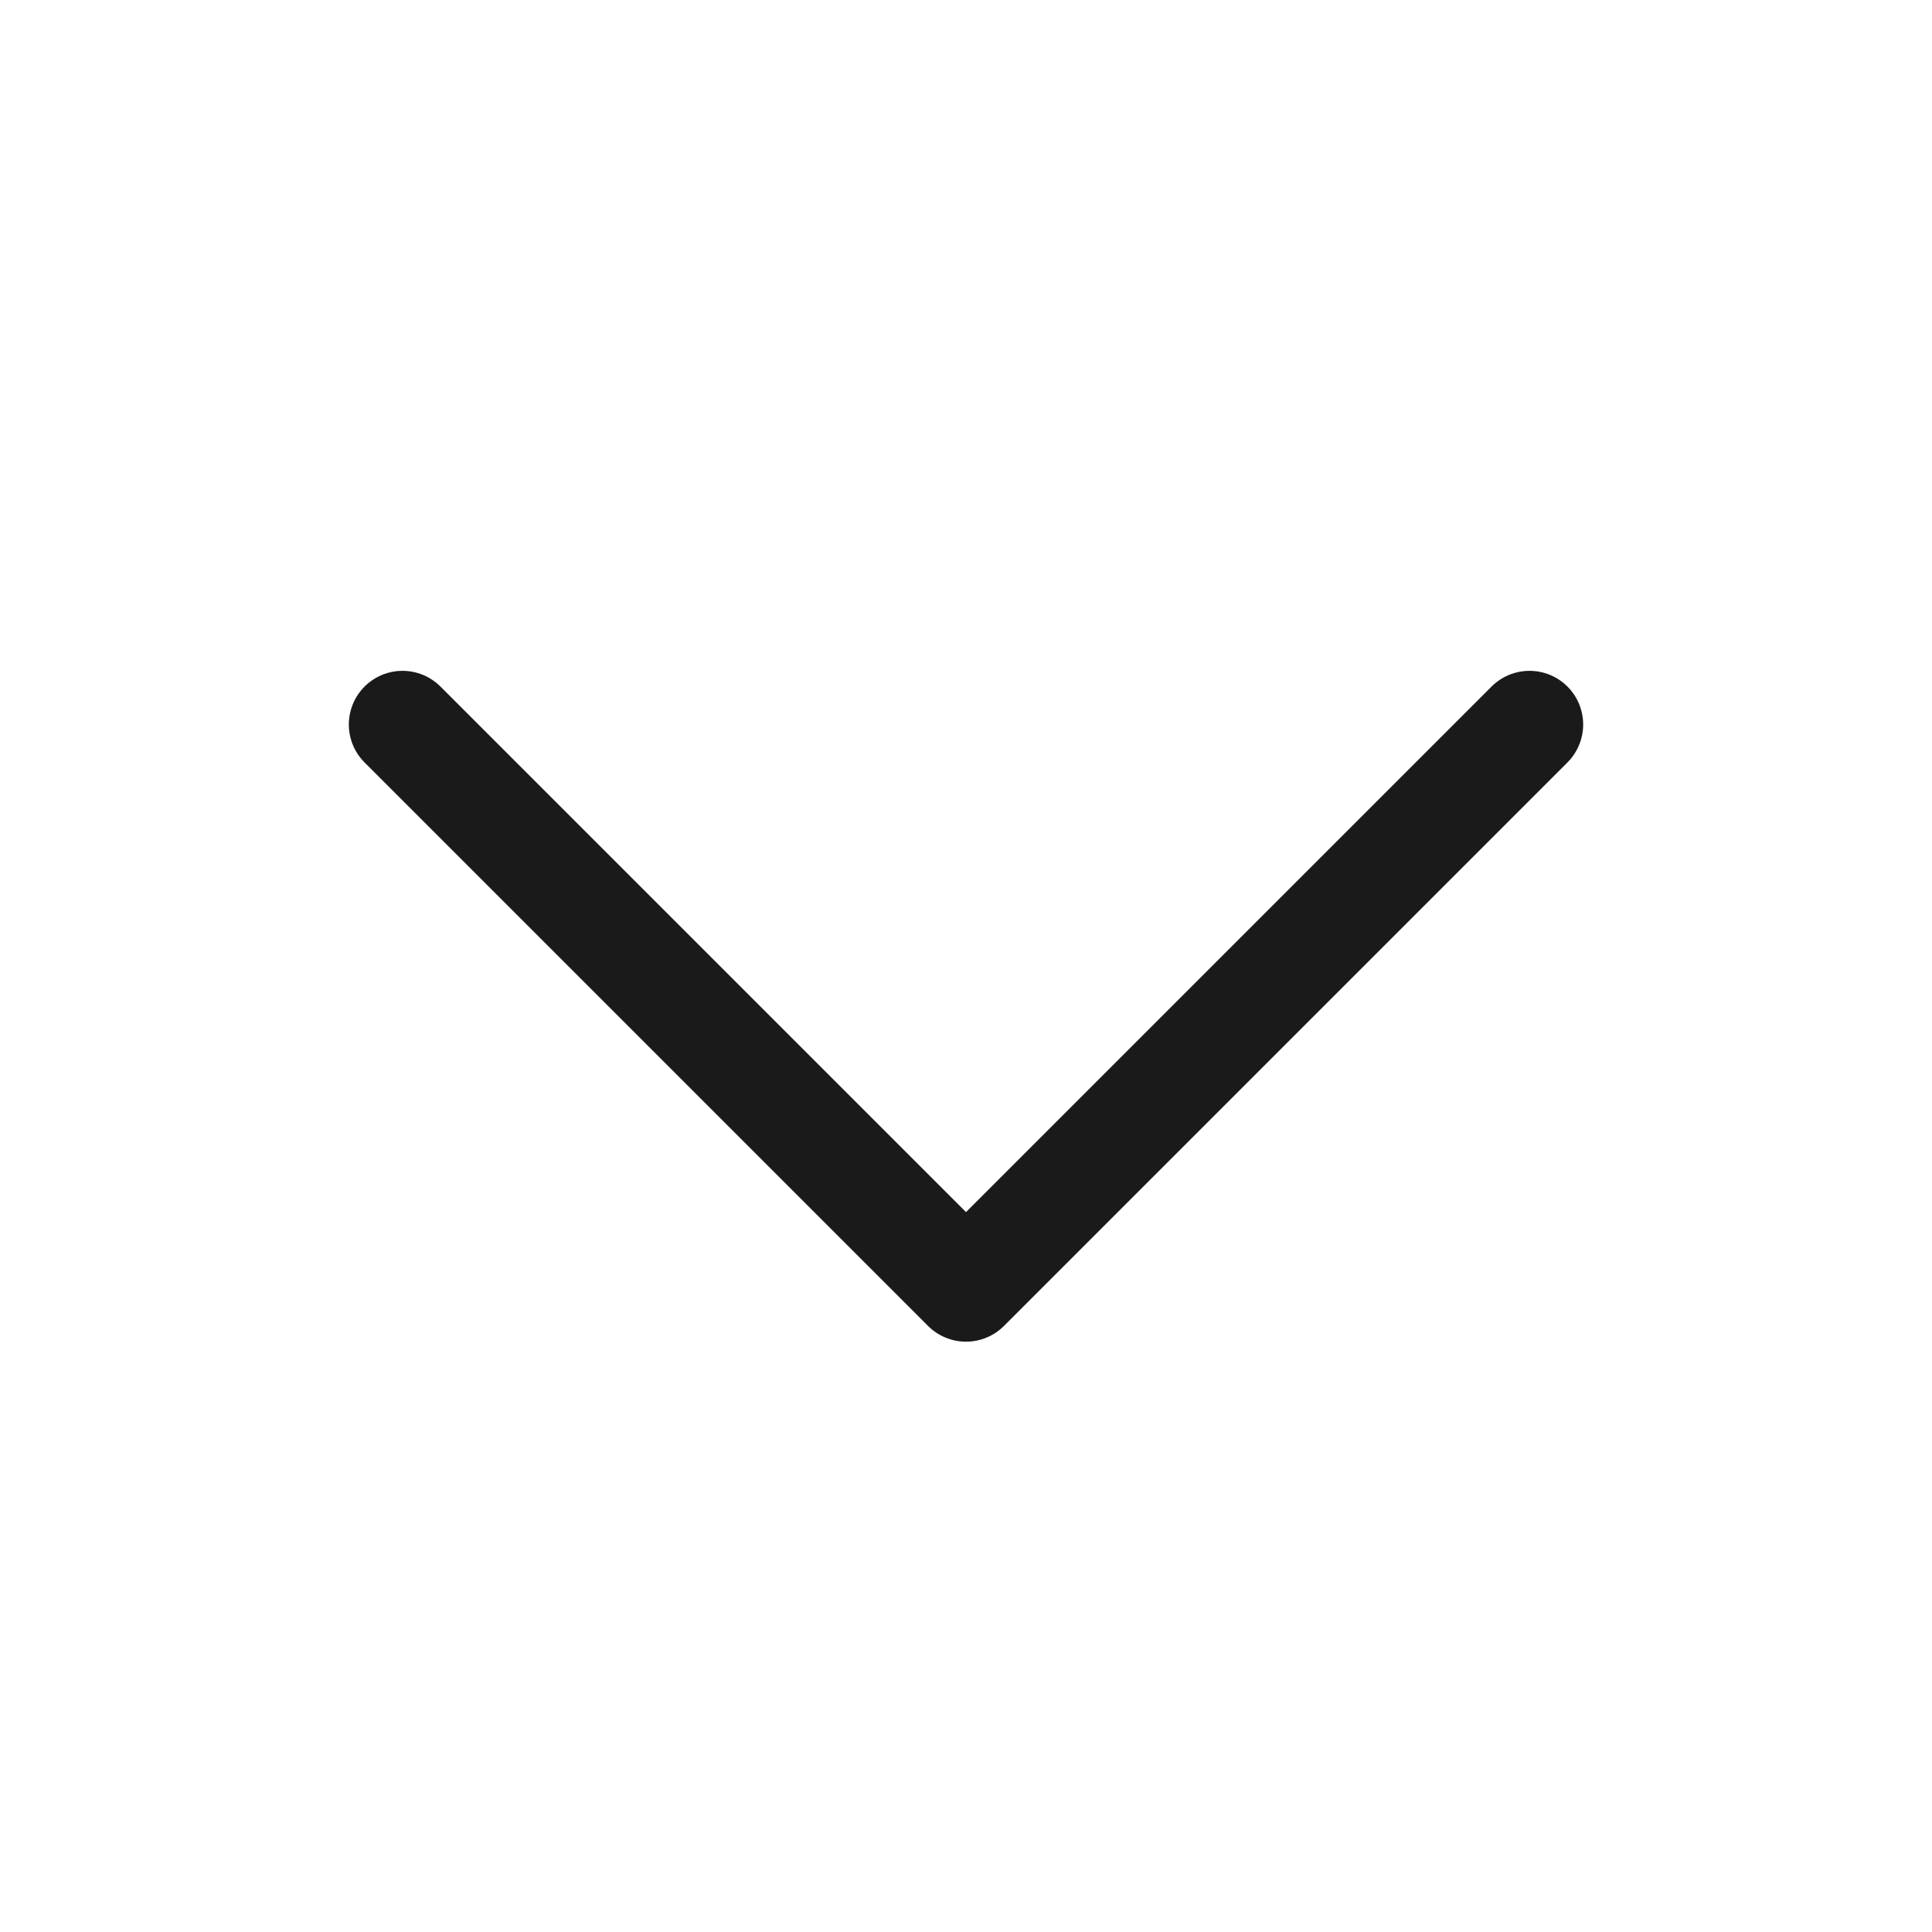 <svg width="18" height="18" viewBox="0 0 18 18" fill="none" xmlns="http://www.w3.org/2000/svg">
<g id="Icon / Chevron Down">
<path id="Vector 108" d="M14.25 6.75L9 12L3.75 6.75" stroke="#1A1A1A" stroke-linecap="round" stroke-linejoin="round"/>
</g>
</svg>
